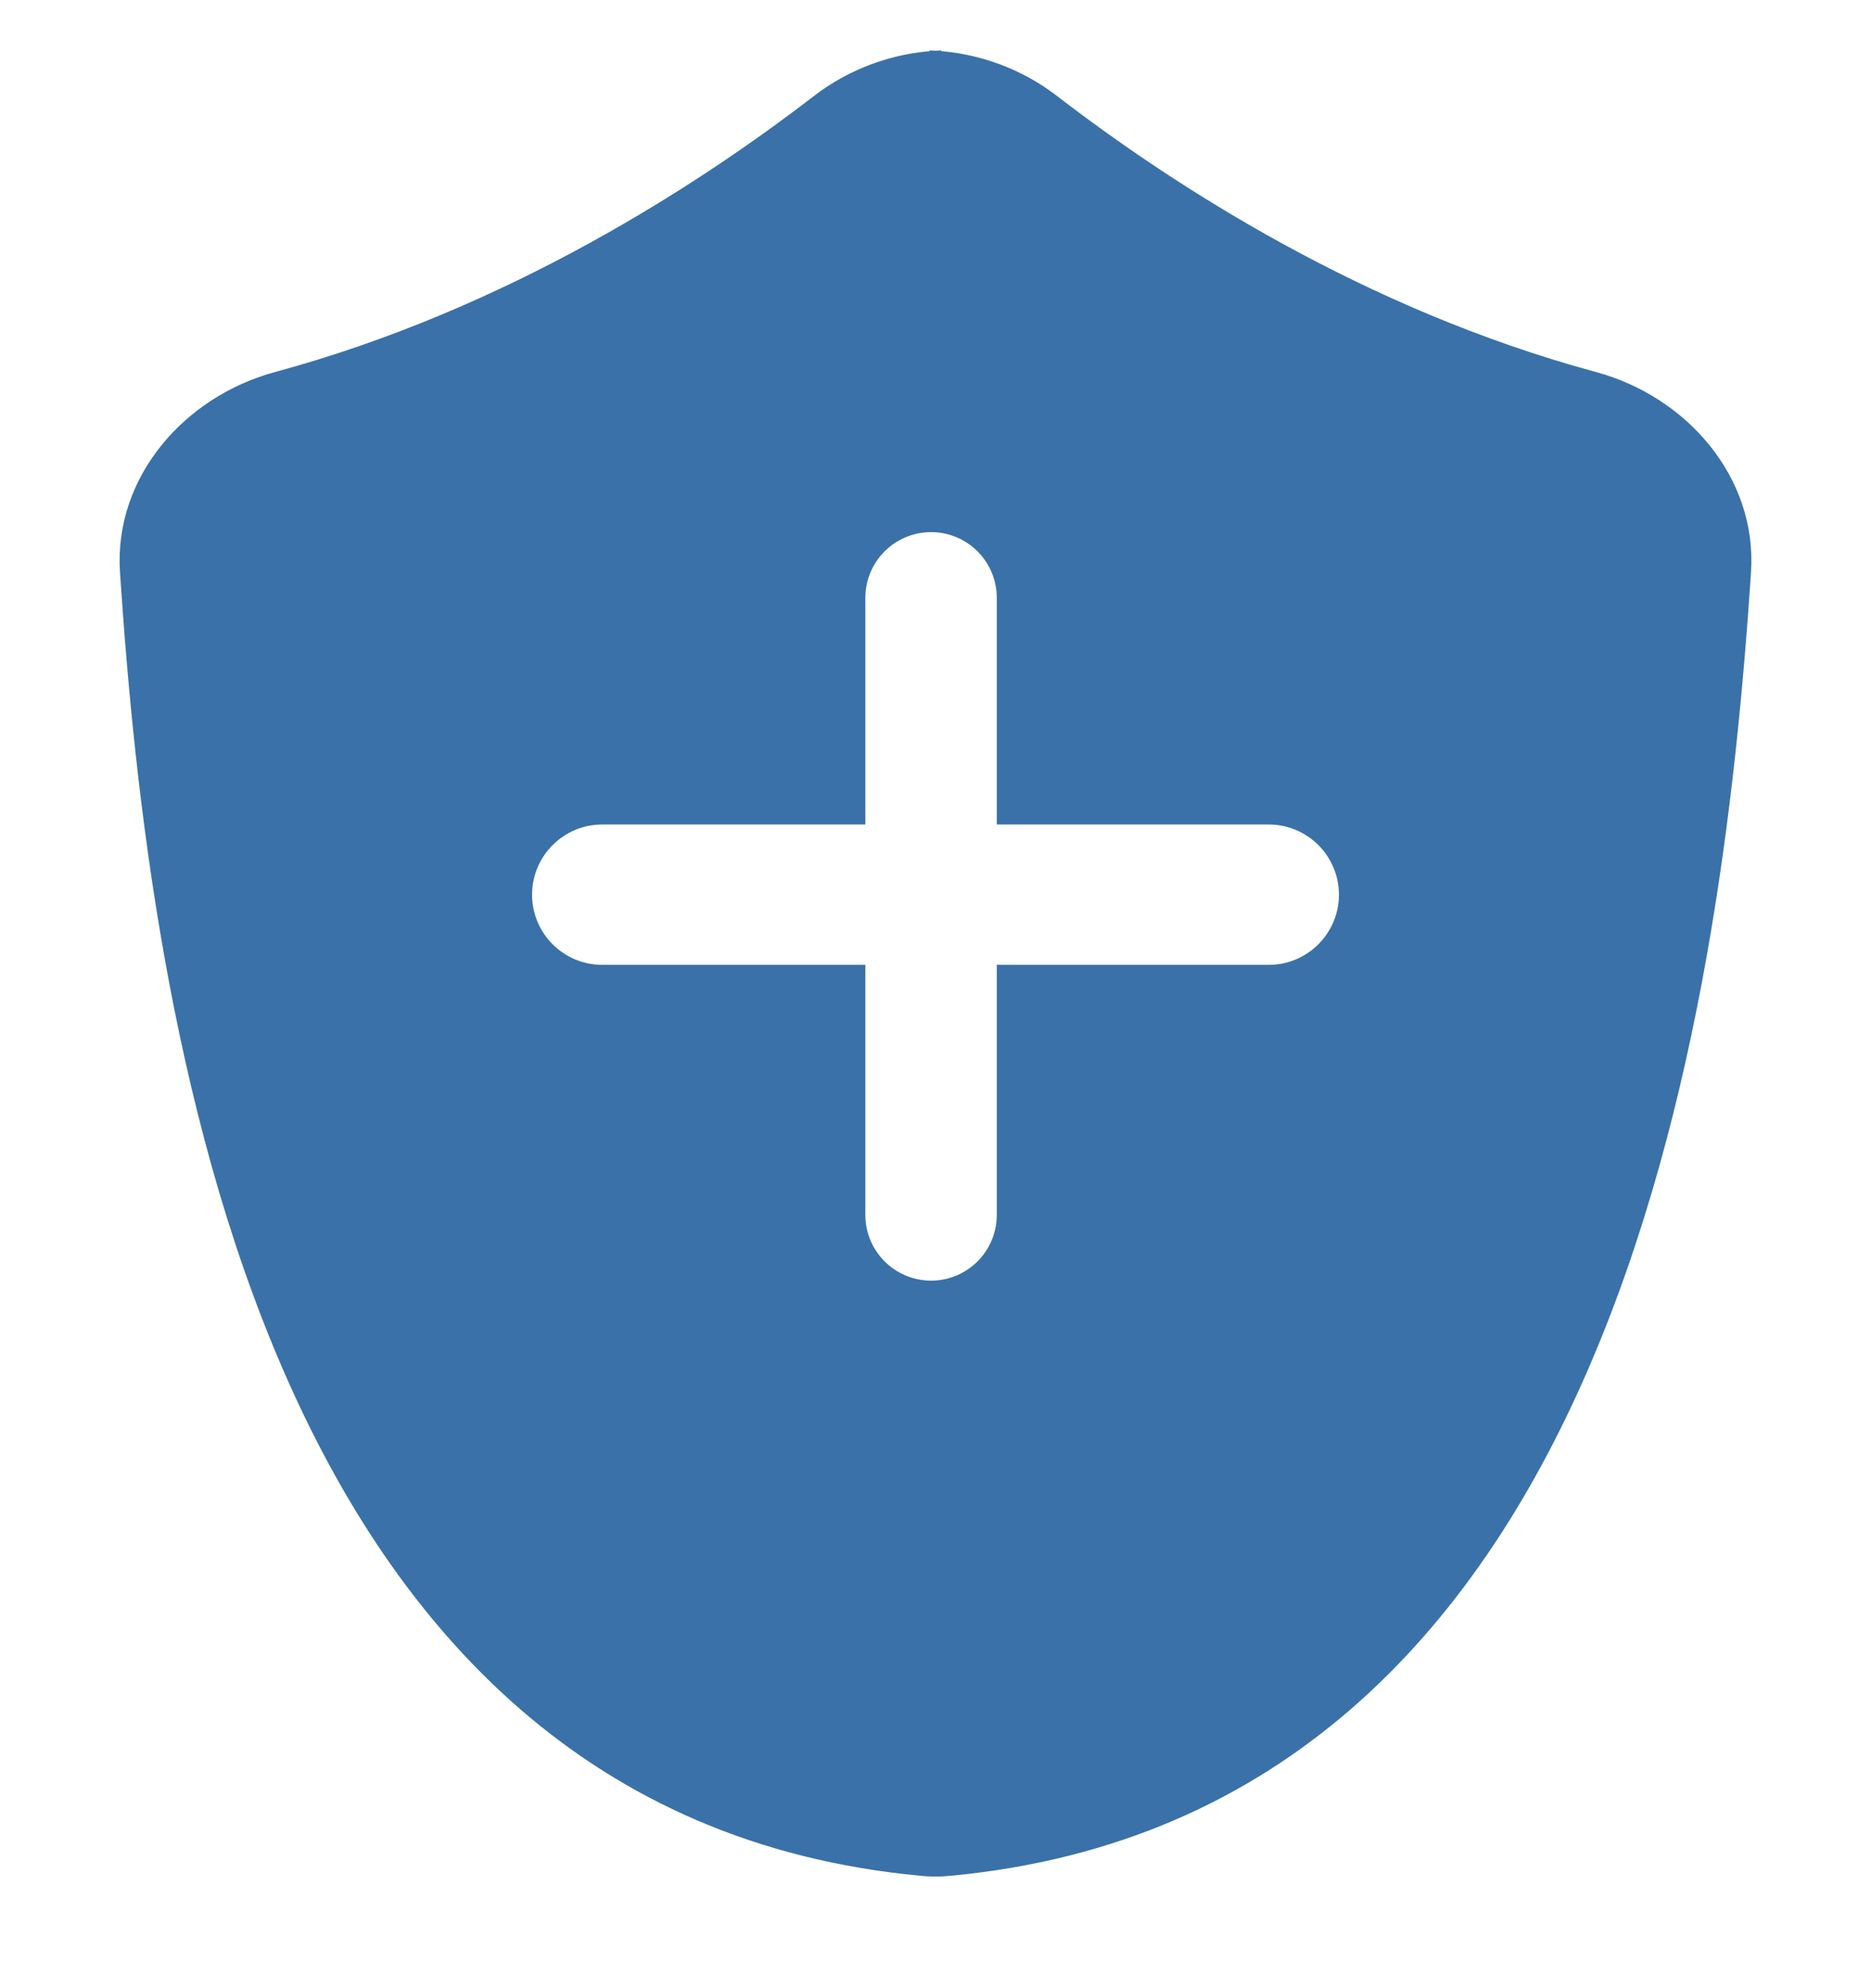 <svg width="16" height="17" viewBox="0 0 16 17" fill="none" xmlns="http://www.w3.org/2000/svg">
<path fill-rule="evenodd" clip-rule="evenodd" d="M6.994 0.859C7.287 0.633 7.642 0.505 8 0.484V4.501C7.987 4.5 7.975 4.5 7.962 4.5C7.624 4.5 7.35 4.774 7.35 5.112V7H5.15C4.791 7 4.5 7.291 4.5 7.65C4.5 8.009 4.791 8.3 5.15 8.3H7.35V10.388C7.35 10.726 7.624 11 7.962 11C7.975 11 7.987 11 8 10.999V15.995C7.959 15.995 7.918 15.993 7.878 15.99C2.257 15.462 1.331 8.746 1.076 4.888C1.025 4.105 1.607 3.434 2.365 3.229C4.362 2.689 6.007 1.619 6.994 0.859ZM8 10.999V15.995C8.041 15.995 8.082 15.993 8.122 15.99C13.743 15.462 14.669 8.746 14.924 4.888C14.975 4.105 14.393 3.434 13.635 3.229C11.637 2.689 9.993 1.619 9.006 0.859C8.713 0.633 8.358 0.505 8 0.484V4.501C8.32 4.521 8.574 4.787 8.574 5.112V7H10.85C11.209 7 11.5 7.291 11.5 7.65C11.5 8.009 11.209 8.3 10.85 8.3H8.574V10.388C8.574 10.713 8.32 10.979 8 10.999Z" fill="#3A71A8"/>
<path d="M8 0.484H8.05V0.431L7.997 0.434L8 0.484ZM6.994 0.859L6.963 0.819L6.994 0.859ZM8 4.501L7.997 4.551L8.05 4.554V4.501H8ZM7.962 4.5V4.55V4.5ZM7.35 5.112H7.4H7.35ZM7.35 7V7.05H7.4V7H7.35ZM7.35 8.3H7.4V8.25H7.35V8.3ZM7.962 11V11.05V11ZM8 10.999H8.05V10.946L7.997 10.949L8 10.999ZM8 15.995L8 16.045L8.05 16.045V15.995H8ZM7.878 15.99L7.882 15.94H7.882L7.878 15.99ZM1.076 4.888L1.026 4.892L1.076 4.888ZM2.365 3.229L2.378 3.278L2.365 3.229ZM8 15.995H7.95V16.045L8 16.045L8 15.995ZM8 10.999L7.997 10.949L7.95 10.952V10.999H8ZM8.122 15.99L8.118 15.94H8.118L8.122 15.99ZM14.924 4.888L14.874 4.885L14.924 4.888ZM13.635 3.229L13.648 3.181L13.635 3.229ZM9.006 0.859L9.037 0.819L9.006 0.859ZM8 0.484L8.003 0.434L7.95 0.431V0.484H8ZM8 4.501H7.95V4.548L7.997 4.551L8 4.501ZM8.574 7H8.524V7.05H8.574V7ZM8.574 8.3V8.25H8.524V8.3H8.574ZM7.997 0.434C7.629 0.456 7.265 0.587 6.963 0.819L7.024 0.898C7.309 0.679 7.654 0.555 8.003 0.534L7.997 0.434ZM8.05 4.501V0.484H7.95V4.501H8.05ZM7.962 4.55C7.974 4.55 7.985 4.55 7.997 4.551L8.003 4.451C7.989 4.45 7.976 4.45 7.962 4.45V4.55ZM7.4 5.112C7.4 4.802 7.652 4.55 7.962 4.55V4.45C7.596 4.45 7.3 4.746 7.3 5.112H7.4ZM7.4 7V5.112H7.3V7H7.4ZM5.15 7.05H7.35V6.95H5.15V7.05ZM4.55 7.65C4.55 7.319 4.819 7.05 5.15 7.05V6.95C4.763 6.95 4.45 7.263 4.45 7.65H4.55ZM5.15 8.25C4.819 8.25 4.55 7.981 4.55 7.65H4.45C4.45 8.037 4.763 8.35 5.15 8.35V8.25ZM7.35 8.25H5.15V8.35H7.35V8.25ZM7.4 10.388V8.3H7.3V10.388H7.4ZM7.962 10.95C7.652 10.95 7.4 10.698 7.4 10.388H7.3C7.3 10.754 7.596 11.05 7.962 11.05V10.95ZM7.997 10.949C7.985 10.95 7.974 10.95 7.962 10.95V11.05C7.976 11.05 7.989 11.05 8.003 11.049L7.997 10.949ZM8.05 15.995V10.999H7.95V15.995H8.05ZM7.873 16.039C7.915 16.043 7.958 16.046 8 16.045L8 15.945C7.961 15.945 7.922 15.944 7.882 15.94L7.873 16.039ZM1.026 4.892C1.154 6.822 1.449 9.472 2.419 11.708C3.389 13.945 5.039 15.774 7.873 16.039L7.882 15.94C5.097 15.678 3.472 13.885 2.511 11.668C1.548 9.449 1.253 6.813 1.126 4.885L1.026 4.892ZM2.352 3.181C1.576 3.391 0.973 4.08 1.026 4.892L1.126 4.885C1.076 4.13 1.638 3.478 2.378 3.278L2.352 3.181ZM6.963 0.819C5.979 1.577 4.341 2.643 2.352 3.181L2.378 3.278C4.384 2.735 6.035 1.66 7.024 0.898L6.963 0.819ZM8.05 15.995V10.999H7.95V15.995H8.05ZM8.118 15.94C8.078 15.944 8.039 15.945 8 15.945L8 16.045C8.042 16.046 8.085 16.043 8.127 16.039L8.118 15.94ZM14.874 4.885C14.747 6.813 14.452 9.449 13.489 11.668C12.528 13.885 10.903 15.678 8.118 15.94L8.127 16.039C10.961 15.774 12.611 13.945 13.581 11.708C14.551 9.472 14.846 6.822 14.974 4.892L14.874 4.885ZM13.622 3.278C14.362 3.478 14.924 4.13 14.874 4.885L14.974 4.892C15.027 4.08 14.424 3.391 13.648 3.181L13.622 3.278ZM8.976 0.898C9.965 1.66 11.616 2.735 13.622 3.278L13.648 3.181C11.659 2.643 10.021 1.577 9.037 0.819L8.976 0.898ZM7.997 0.534C8.346 0.555 8.691 0.679 8.976 0.898L9.037 0.819C8.735 0.587 8.371 0.456 8.003 0.434L7.997 0.534ZM8.05 4.501V0.484H7.95V4.501H8.05ZM7.997 4.551C8.291 4.569 8.524 4.813 8.524 5.112H8.624C8.624 4.76 8.35 4.472 8.003 4.451L7.997 4.551ZM8.524 5.112V7H8.624V5.112H8.524ZM10.85 6.95H8.574V7.05H10.85V6.95ZM11.55 7.65C11.55 7.263 11.237 6.95 10.85 6.95V7.05C11.181 7.05 11.45 7.319 11.45 7.65H11.55ZM10.85 8.35C11.237 8.35 11.55 8.037 11.55 7.65H11.45C11.45 7.981 11.181 8.25 10.85 8.25V8.35ZM8.574 8.35H10.85V8.25H8.574V8.35ZM8.524 8.3V10.388H8.624V8.3H8.524ZM8.524 10.388C8.524 10.687 8.291 10.931 7.997 10.949L8.003 11.049C8.35 11.028 8.624 10.74 8.624 10.388H8.524Z" fill="#3A71A8"/>
</svg>
